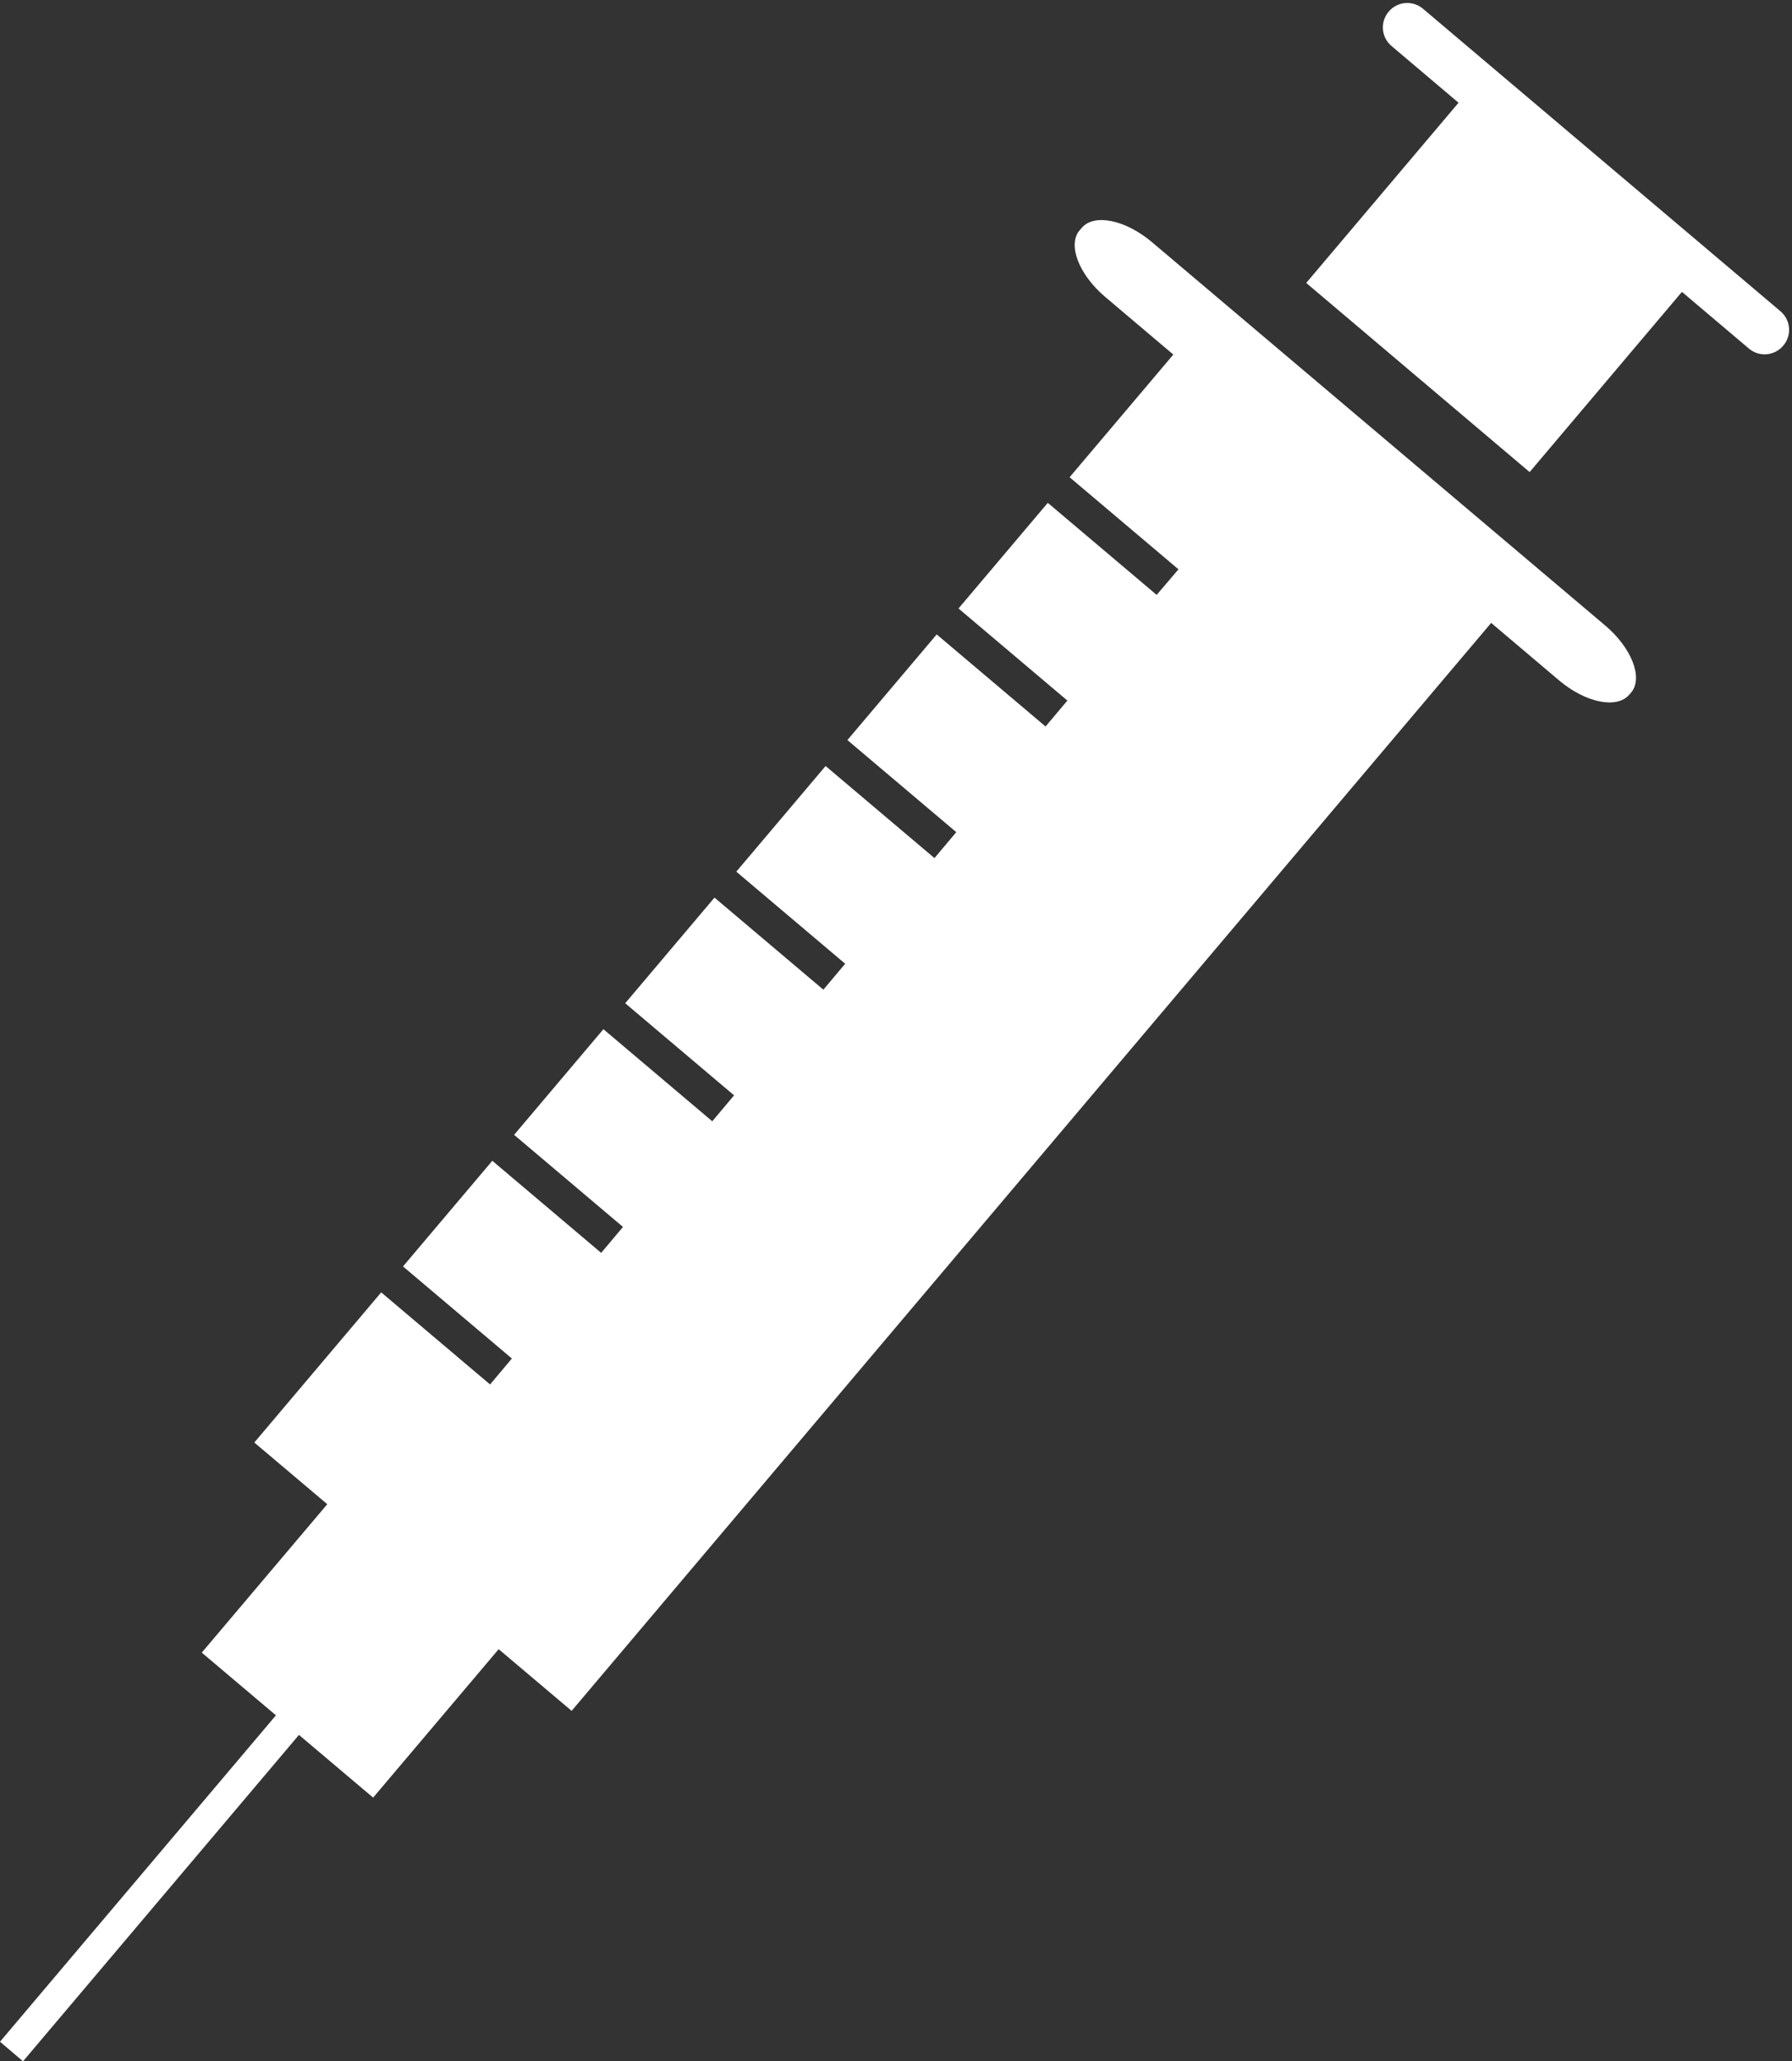 <?xml version="1.0" encoding="UTF-8" standalone="no"?><svg xmlns="http://www.w3.org/2000/svg" xmlns:xlink="http://www.w3.org/1999/xlink" fill="#ffffff" height="1199.9" preserveAspectRatio="xMidYMid meet" version="1" viewBox="486.4 367.7 1043.6 1199.9" width="1043.6" zoomAndPan="magnify"><rect x="486.4" y="367.7" width="1043.6" height="1199.9" fill="#333333" stroke="none"/><g><g id="change1_1"><path d="M1421.2,731.8l-264-223.2c-15.4-13-33.6-16.7-40.8-8.3l-1.3,1.5c-7.1,8.4-0.4,25.8,15,38.8l39.6,33.5l-60.4,71.4 l63.4,53.6L1160,714l-63.4-53.6l-52,61.5l63.4,53.6l-12.7,15.1l-63.4-53.6l-52,61.5l63.4,53.6l-12.7,15.1l-63.4-53.6l-52,61.5 l63.4,53.6l-12.7,15.1l-63.4-53.6l-52,61.5l63.4,53.6l-12.7,15.1l-63.4-53.6l-52,61.5l63.4,53.6l-12.7,15.1l-63.4-53.6l-52,61.5 l63.4,53.6l-12.7,15.1l-63.4-53.6l-73.9,87.4l42.5,35.9l-73.1,86.4l43.2,36.5l-160.7,190l13.4,11.4l160.7-190l43.2,36.5l73.1-86.4 l42.5,35.9l535.5-633.3l39.6,33.5c15.4,13,33.6,16.7,40.8,8.3l1.3-1.5C1443.3,762.1,1436.6,744.8,1421.2,731.8z"/><path d="M1523.3,548.9l-208.2-176.1c-6-5.1-15-4.3-20,1.7c-5.1,6-4.3,15,1.7,20l39,33l-88.7,104.9l130.1,110.1l88.7-104.9l39,33 c6,5.1,15,4.3,20-1.7C1530,563,1529.3,554,1523.3,548.9z"/></g></g></svg>